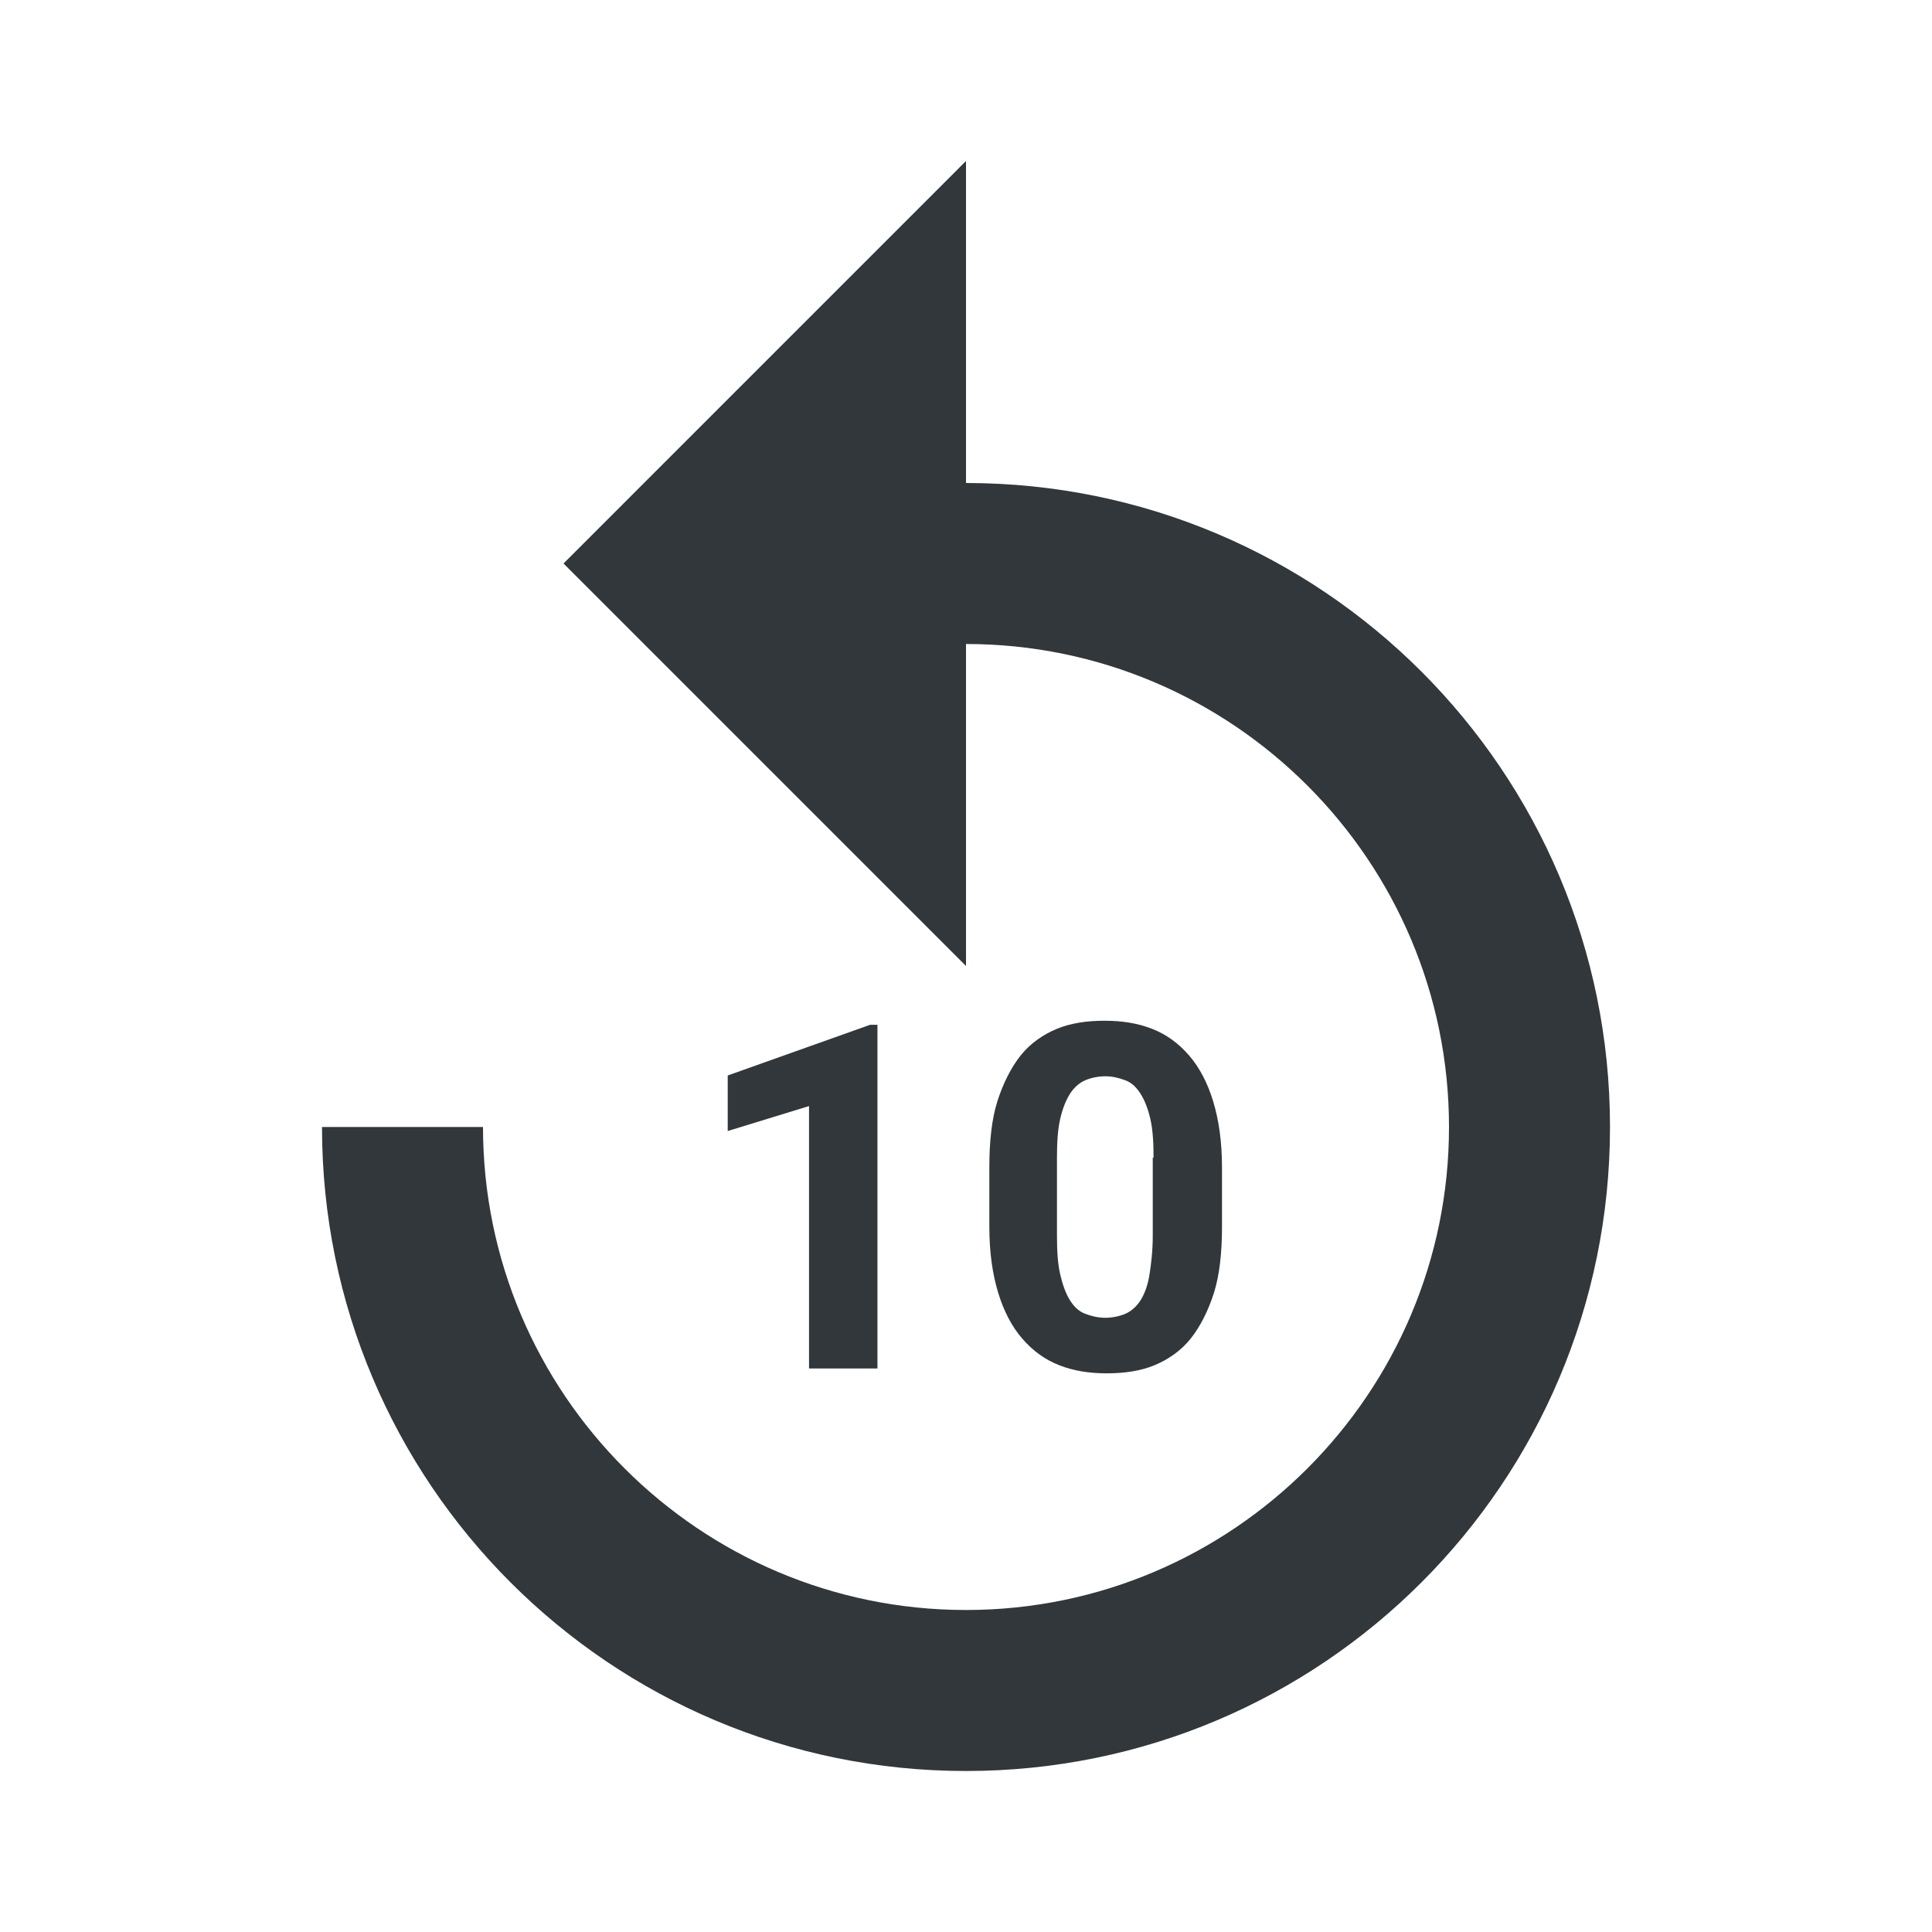 <svg width="24" height="24" viewBox="0 0 24 24" fill="none" xmlns="http://www.w3.org/2000/svg">
<path d="M12 6V2L7 7L12 12V8C15.31 8 18 10.69 18 14C18 17.31 15.31 20 12 20C8.69 20 6 17.31 6 14H4C4 18.42 7.58 22 12 22C16.42 22 20 18.42 20 14C20 9.58 16.42 6 12 6Z" fill="#31373A"/>
<path d="M10.9 17H10.05V13.74L9.04 14.05V13.36L10.81 12.73H10.9V17Z" fill="#31373A"/>
<path d="M15.18 15.24C15.18 15.56 15.15 15.84 15.08 16.06C15.01 16.28 14.91 16.48 14.79 16.63C14.67 16.78 14.51 16.89 14.34 16.96C14.17 17.03 13.97 17.06 13.75 17.06C13.53 17.06 13.34 17.03 13.16 16.96C12.98 16.89 12.83 16.78 12.7 16.63C12.57 16.48 12.47 16.29 12.4 16.06C12.33 15.83 12.29 15.56 12.29 15.24V14.5C12.29 14.18 12.32 13.9 12.39 13.68C12.46 13.46 12.56 13.26 12.68 13.11C12.8 12.96 12.96 12.85 13.13 12.78C13.3 12.71 13.5 12.68 13.72 12.68C13.94 12.68 14.13 12.71 14.31 12.78C14.49 12.85 14.64 12.96 14.77 13.11C14.9 13.26 15 13.45 15.07 13.68C15.14 13.91 15.18 14.18 15.18 14.5V15.24ZM14.33 14.38C14.33 14.19 14.32 14.03 14.29 13.9C14.26 13.77 14.22 13.67 14.17 13.59C14.12 13.51 14.06 13.45 13.98 13.42C13.9 13.39 13.82 13.37 13.73 13.37C13.64 13.37 13.55 13.39 13.48 13.42C13.41 13.45 13.34 13.51 13.29 13.59C13.24 13.67 13.2 13.77 13.17 13.9C13.14 14.03 13.13 14.19 13.13 14.38V15.35C13.13 15.54 13.14 15.7 13.17 15.83C13.2 15.96 13.24 16.07 13.29 16.15C13.34 16.23 13.4 16.29 13.48 16.32C13.56 16.35 13.64 16.37 13.73 16.37C13.82 16.37 13.91 16.35 13.98 16.32C14.05 16.29 14.12 16.23 14.17 16.15C14.22 16.07 14.26 15.96 14.28 15.83C14.3 15.7 14.32 15.54 14.32 15.35V14.38H14.33Z" fill="#31373A"/>
</svg>
